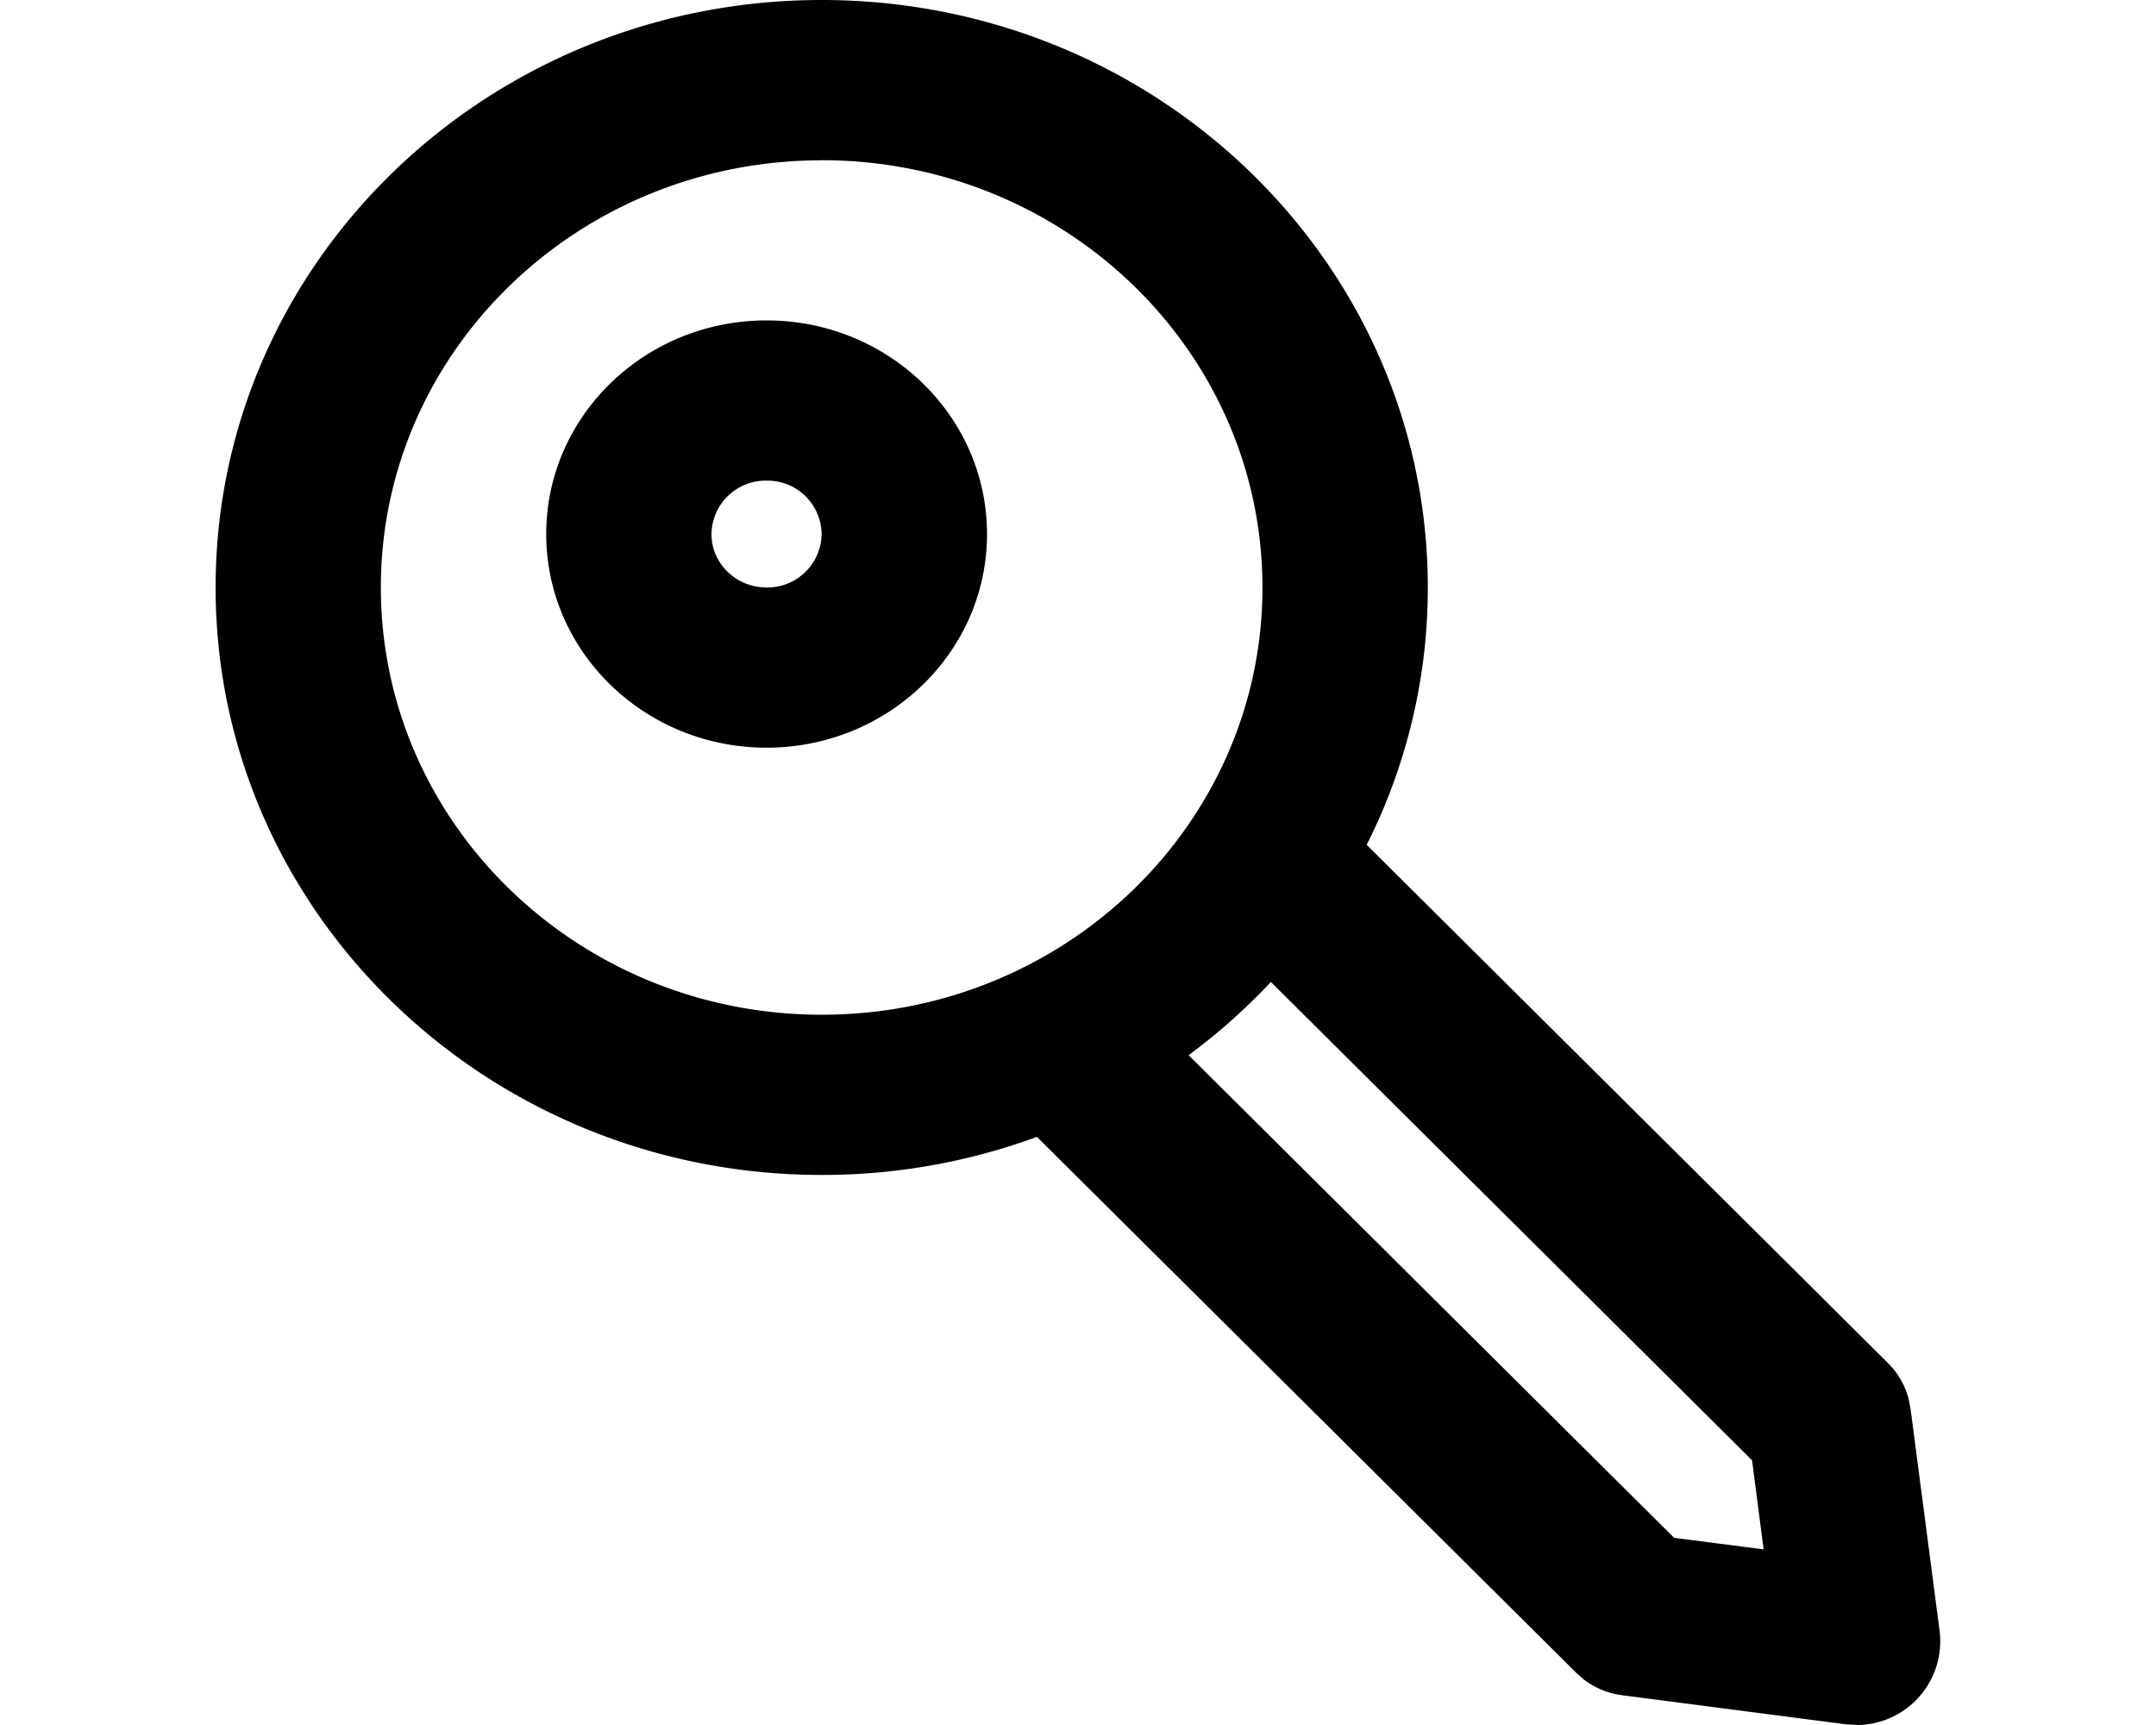   <svg
      xmlns="http://www.w3.org/2000/svg"
      preserveAspectRatio="xMidYMid meet"
      aria-label="logo key"
      viewBox="0 0 16 16"
      focusable="false"
      height="1.2em"
      width="1.5em"
      role="img"
    >
      <g>
        <path
          d="M5.622 0c3.106 0 5.623 2.44 5.623 5.45a5.29 5.29 0 0 1-.567 2.386l4.836 4.807a.728.728 0 0 1 .19.328l.019.095.27 2.065a.777.777 0 0 1-.753.869l-.114-.006-2.078-.27a.74.74 0 0 1-.353-.144l-.072-.063-5.004-4.972a5.768 5.768 0 0 1-1.997.353C2.517 10.898 0 8.458 0 5.45 0 2.44 2.517 0 5.622 0zm3.404 9.787 4.504 4.477.83.107-.107-.826-4.464-4.437a5.594 5.594 0 0 1-.763.679zm-3.404-8.3c-2.258 0-4.089 1.773-4.089 3.962s1.831 3.963 4.09 3.963c2.258 0 4.088-1.774 4.088-3.963s-1.83-3.963-4.089-3.963zm-.51 1.485c1.128 0 2.044.887 2.044 1.982 0 1.094-.916 1.981-2.045 1.981s-2.044-.887-2.044-1.981c0-1.095.915-1.982 2.044-1.982zm0 1.486a.503.503 0 0 0-.512.496c0 .273.229.495.511.495a.503.503 0 0 0 .511-.495.503.503 0 0 0-.51-.496z"
          fillRule="evenodd"
        ></path>
      </g>
    </svg>
